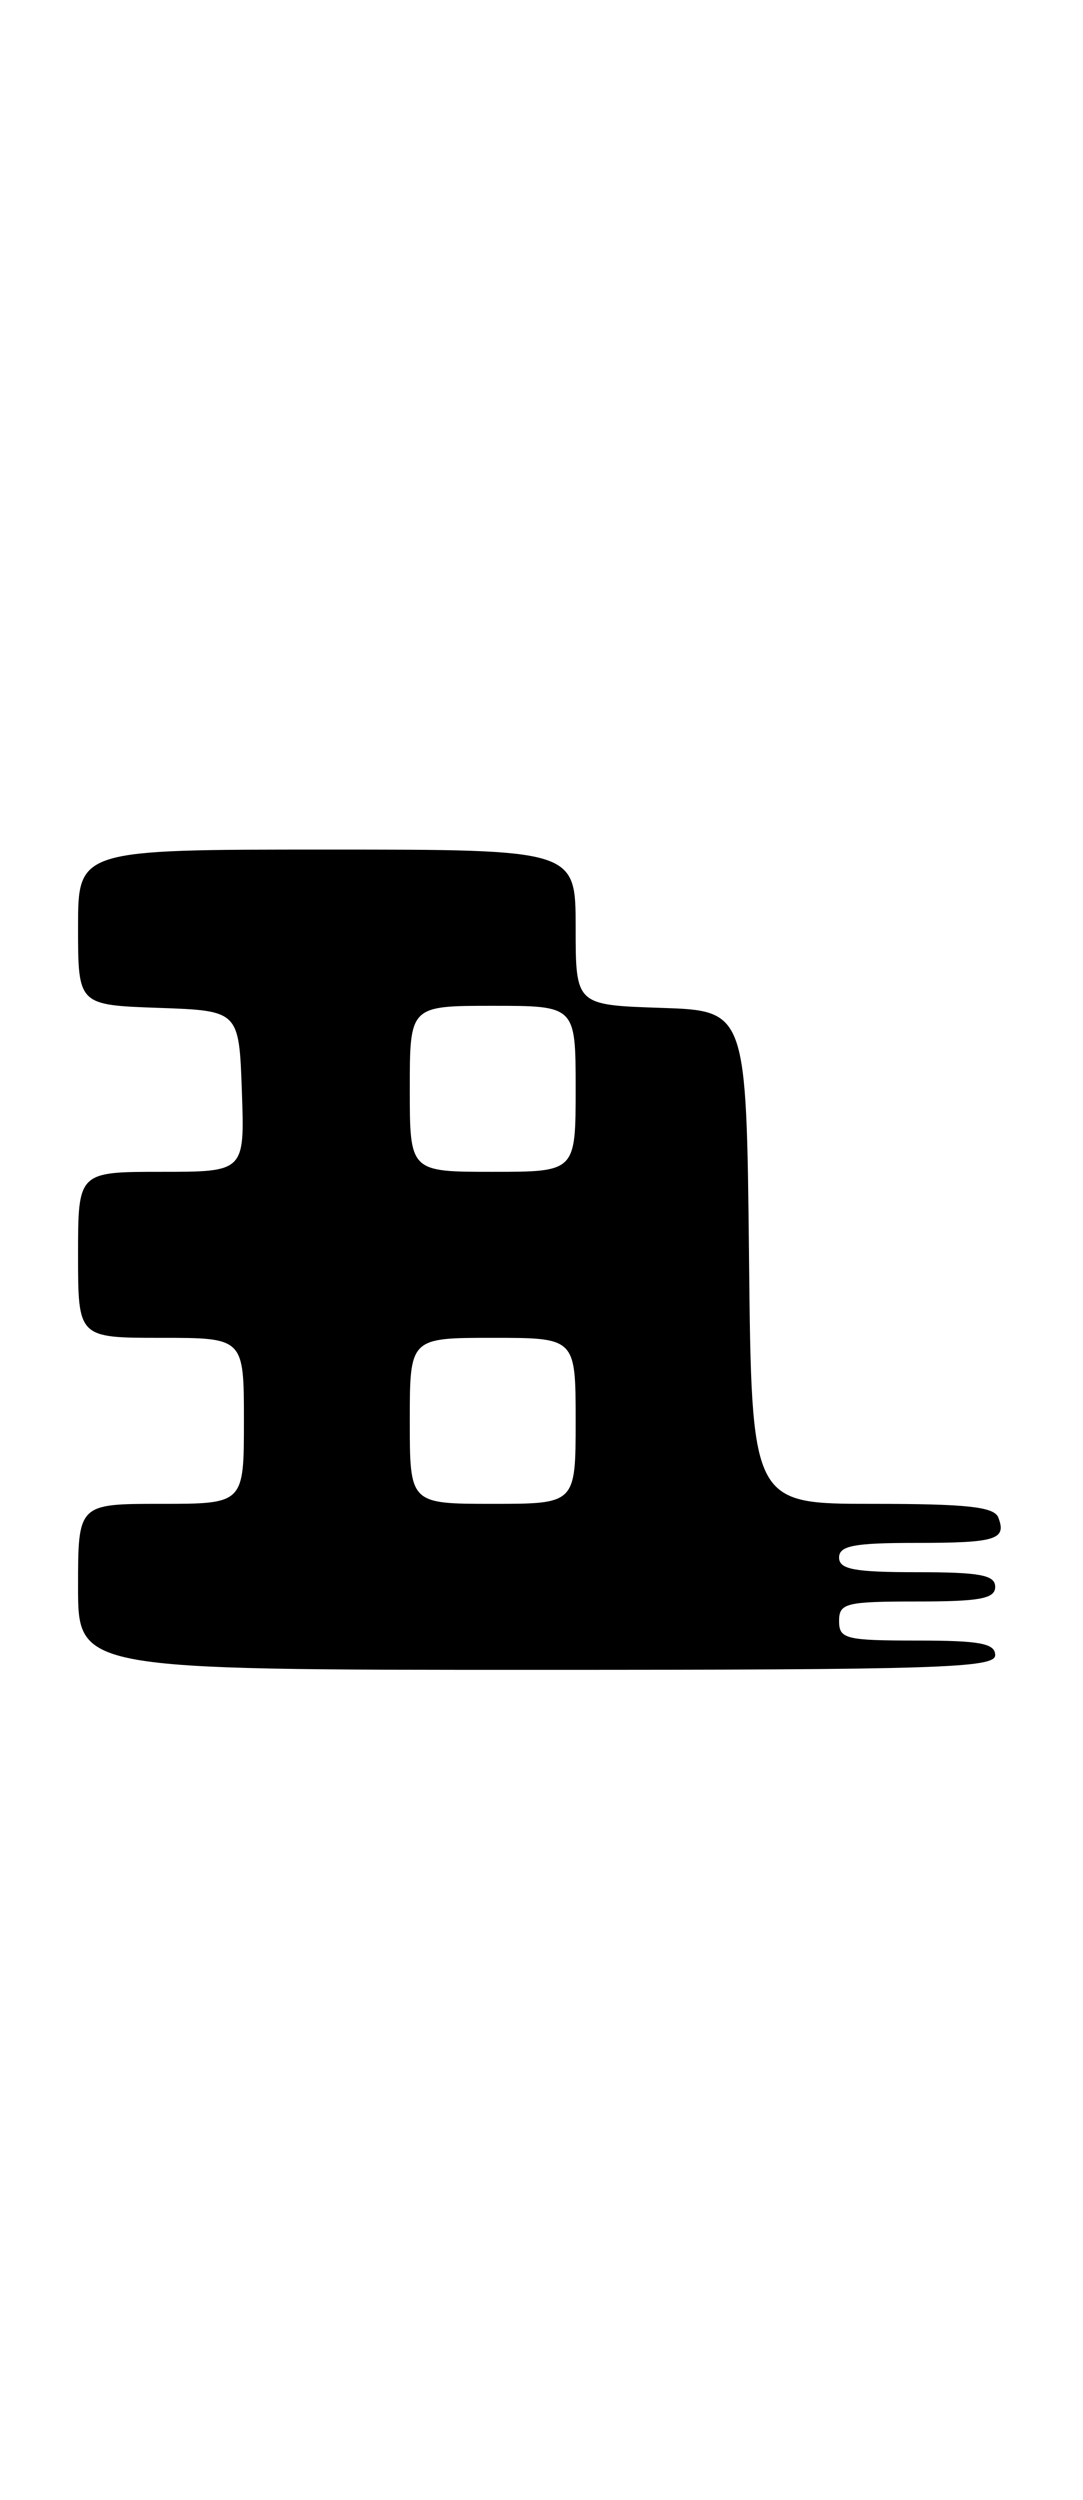 <?xml version="1.0" encoding="UTF-8" standalone="no"?>
<!DOCTYPE svg PUBLIC "-//W3C//DTD SVG 1.1//EN" "http://www.w3.org/Graphics/SVG/1.1/DTD/svg11.dtd" >
<svg xmlns="http://www.w3.org/2000/svg" xmlns:xlink="http://www.w3.org/1999/xlink" version="1.1" viewBox="0 0 111 256">
 <g >
 <path fill="currentColor"
d=" M 102.00 169.50 C 102.00 168.29 100.44 168.00 94.00 168.00 C 86.67 168.00 86.00 167.83 86.00 166.00 C 86.00 164.17 86.67 164.00 94.00 164.00 C 100.44 164.00 102.00 163.71 102.00 162.50 C 102.00 161.29 100.44 161.00 94.00 161.00 C 87.56 161.00 86.00 160.71 86.00 159.50 C 86.00 158.29 87.54 158.00 93.83 158.00 C 102.10 158.00 103.19 157.67 102.32 155.40 C 101.90 154.30 99.10 154.00 89.41 154.00 C 77.03 154.00 77.03 154.00 76.77 128.75 C 76.50 103.50 76.50 103.50 67.75 103.21 C 59.00 102.92 59.00 102.92 59.00 94.96 C 59.00 87.00 59.00 87.00 33.50 87.00 C 8.00 87.00 8.00 87.00 8.00 94.96 C 8.00 102.92 8.00 102.92 16.25 103.21 C 24.50 103.50 24.50 103.50 24.79 111.75 C 25.08 120.00 25.08 120.00 16.54 120.00 C 8.00 120.00 8.00 120.00 8.00 128.50 C 8.00 137.00 8.00 137.00 16.50 137.00 C 25.00 137.00 25.00 137.00 25.00 145.50 C 25.00 154.00 25.00 154.00 16.50 154.00 C 8.00 154.00 8.00 154.00 8.00 162.50 C 8.00 171.00 8.00 171.00 55.00 171.00 C 96.11 171.00 102.00 170.81 102.00 169.50 Z  M 42.00 145.50 C 42.00 137.00 42.00 137.00 50.50 137.00 C 59.00 137.00 59.00 137.00 59.00 145.50 C 59.00 154.00 59.00 154.00 50.50 154.00 C 42.00 154.00 42.00 154.00 42.00 145.50 Z  M 42.00 111.50 C 42.00 103.00 42.00 103.00 50.50 103.00 C 59.00 103.00 59.00 103.00 59.00 111.50 C 59.00 120.00 59.00 120.00 50.50 120.00 C 42.00 120.00 42.00 120.00 42.00 111.50 Z "/>
</g>
</svg>